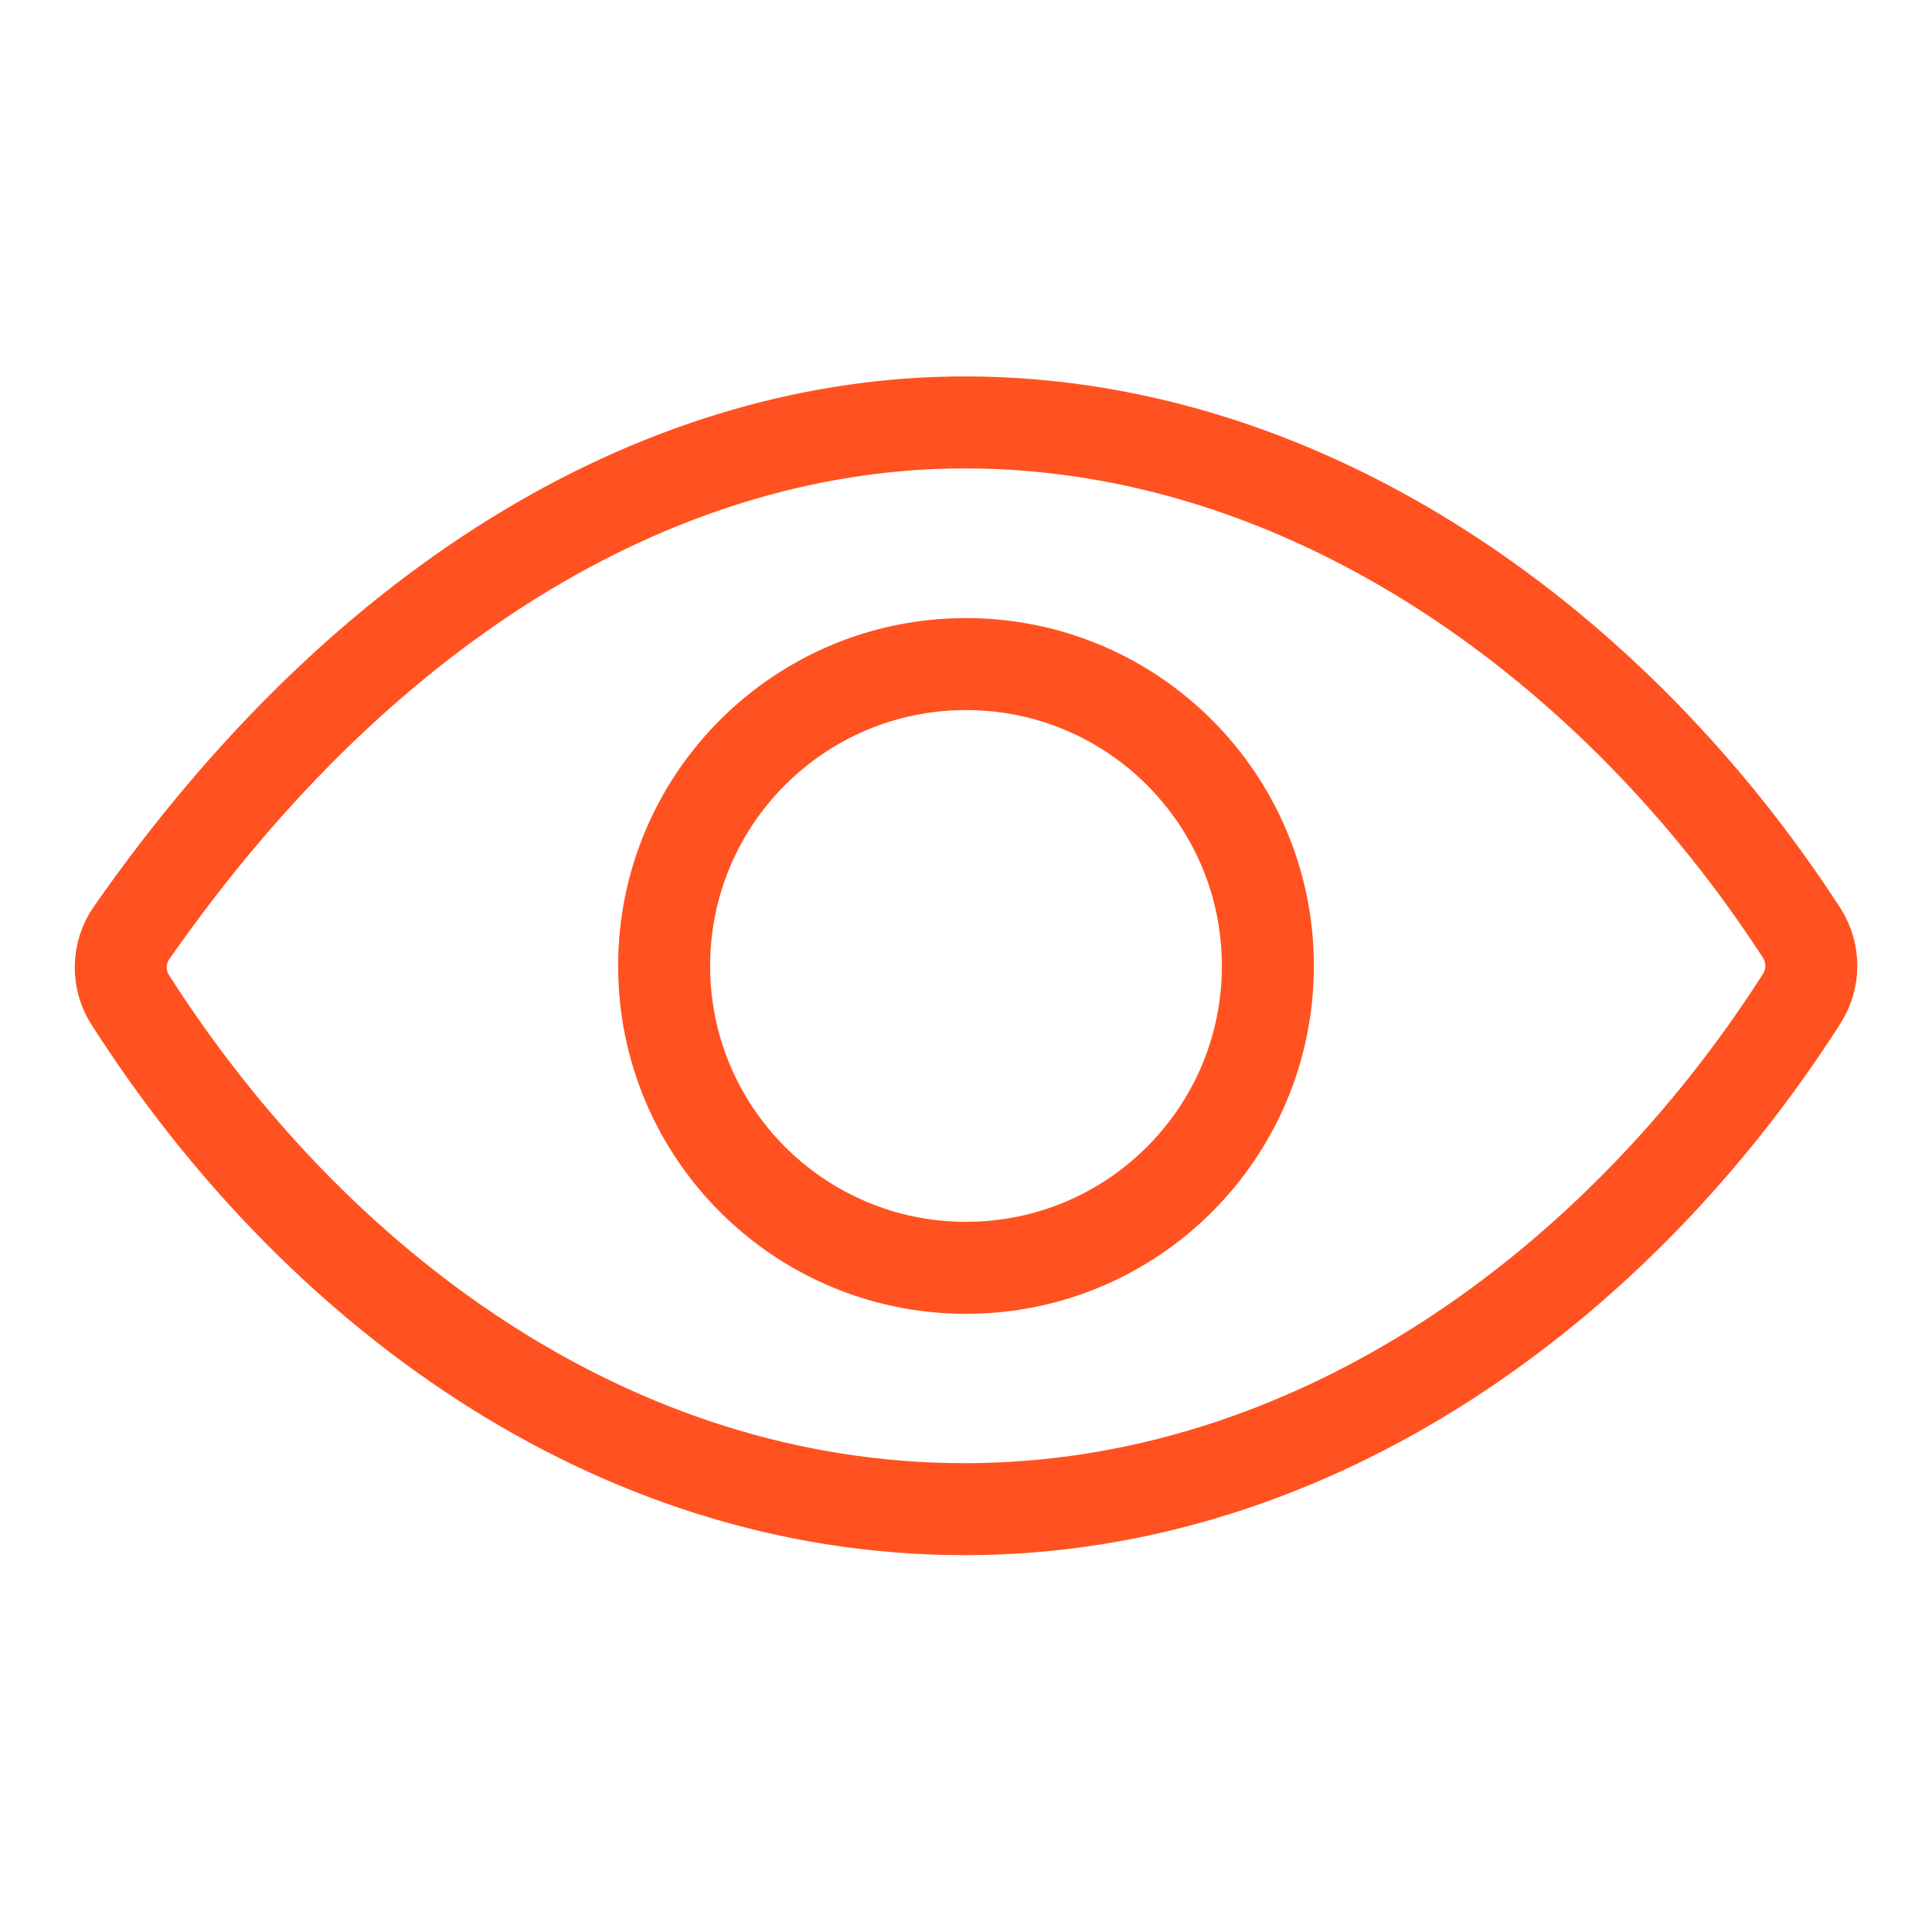 <svg width="84" height="84" viewBox="0 0 84 84" fill="none" xmlns="http://www.w3.org/2000/svg">
<path d="M41.944 18.366C29.157 18.366 16.041 25.767 5.714 40.569C5.42 40.996 5.258 41.501 5.25 42.02C5.242 42.539 5.389 43.048 5.67 43.484C13.604 55.904 26.546 65.616 41.944 65.616C57.176 65.616 70.383 55.874 78.332 43.427C78.607 42.999 78.753 42.502 78.753 41.994C78.753 41.485 78.607 40.988 78.332 40.561C70.365 28.256 57.061 18.366 41.944 18.366Z" stroke="#FF5220" stroke-width="4" stroke-linecap="round" stroke-linejoin="round"/>
<path d="M42 55.123C49.249 55.123 55.125 49.247 55.125 41.998C55.125 34.749 49.249 28.873 42 28.873C34.751 28.873 28.875 34.749 28.875 41.998C28.875 49.247 34.751 55.123 42 55.123Z" stroke="#FF5220" stroke-width="4" stroke-miterlimit="10"/>
</svg>
